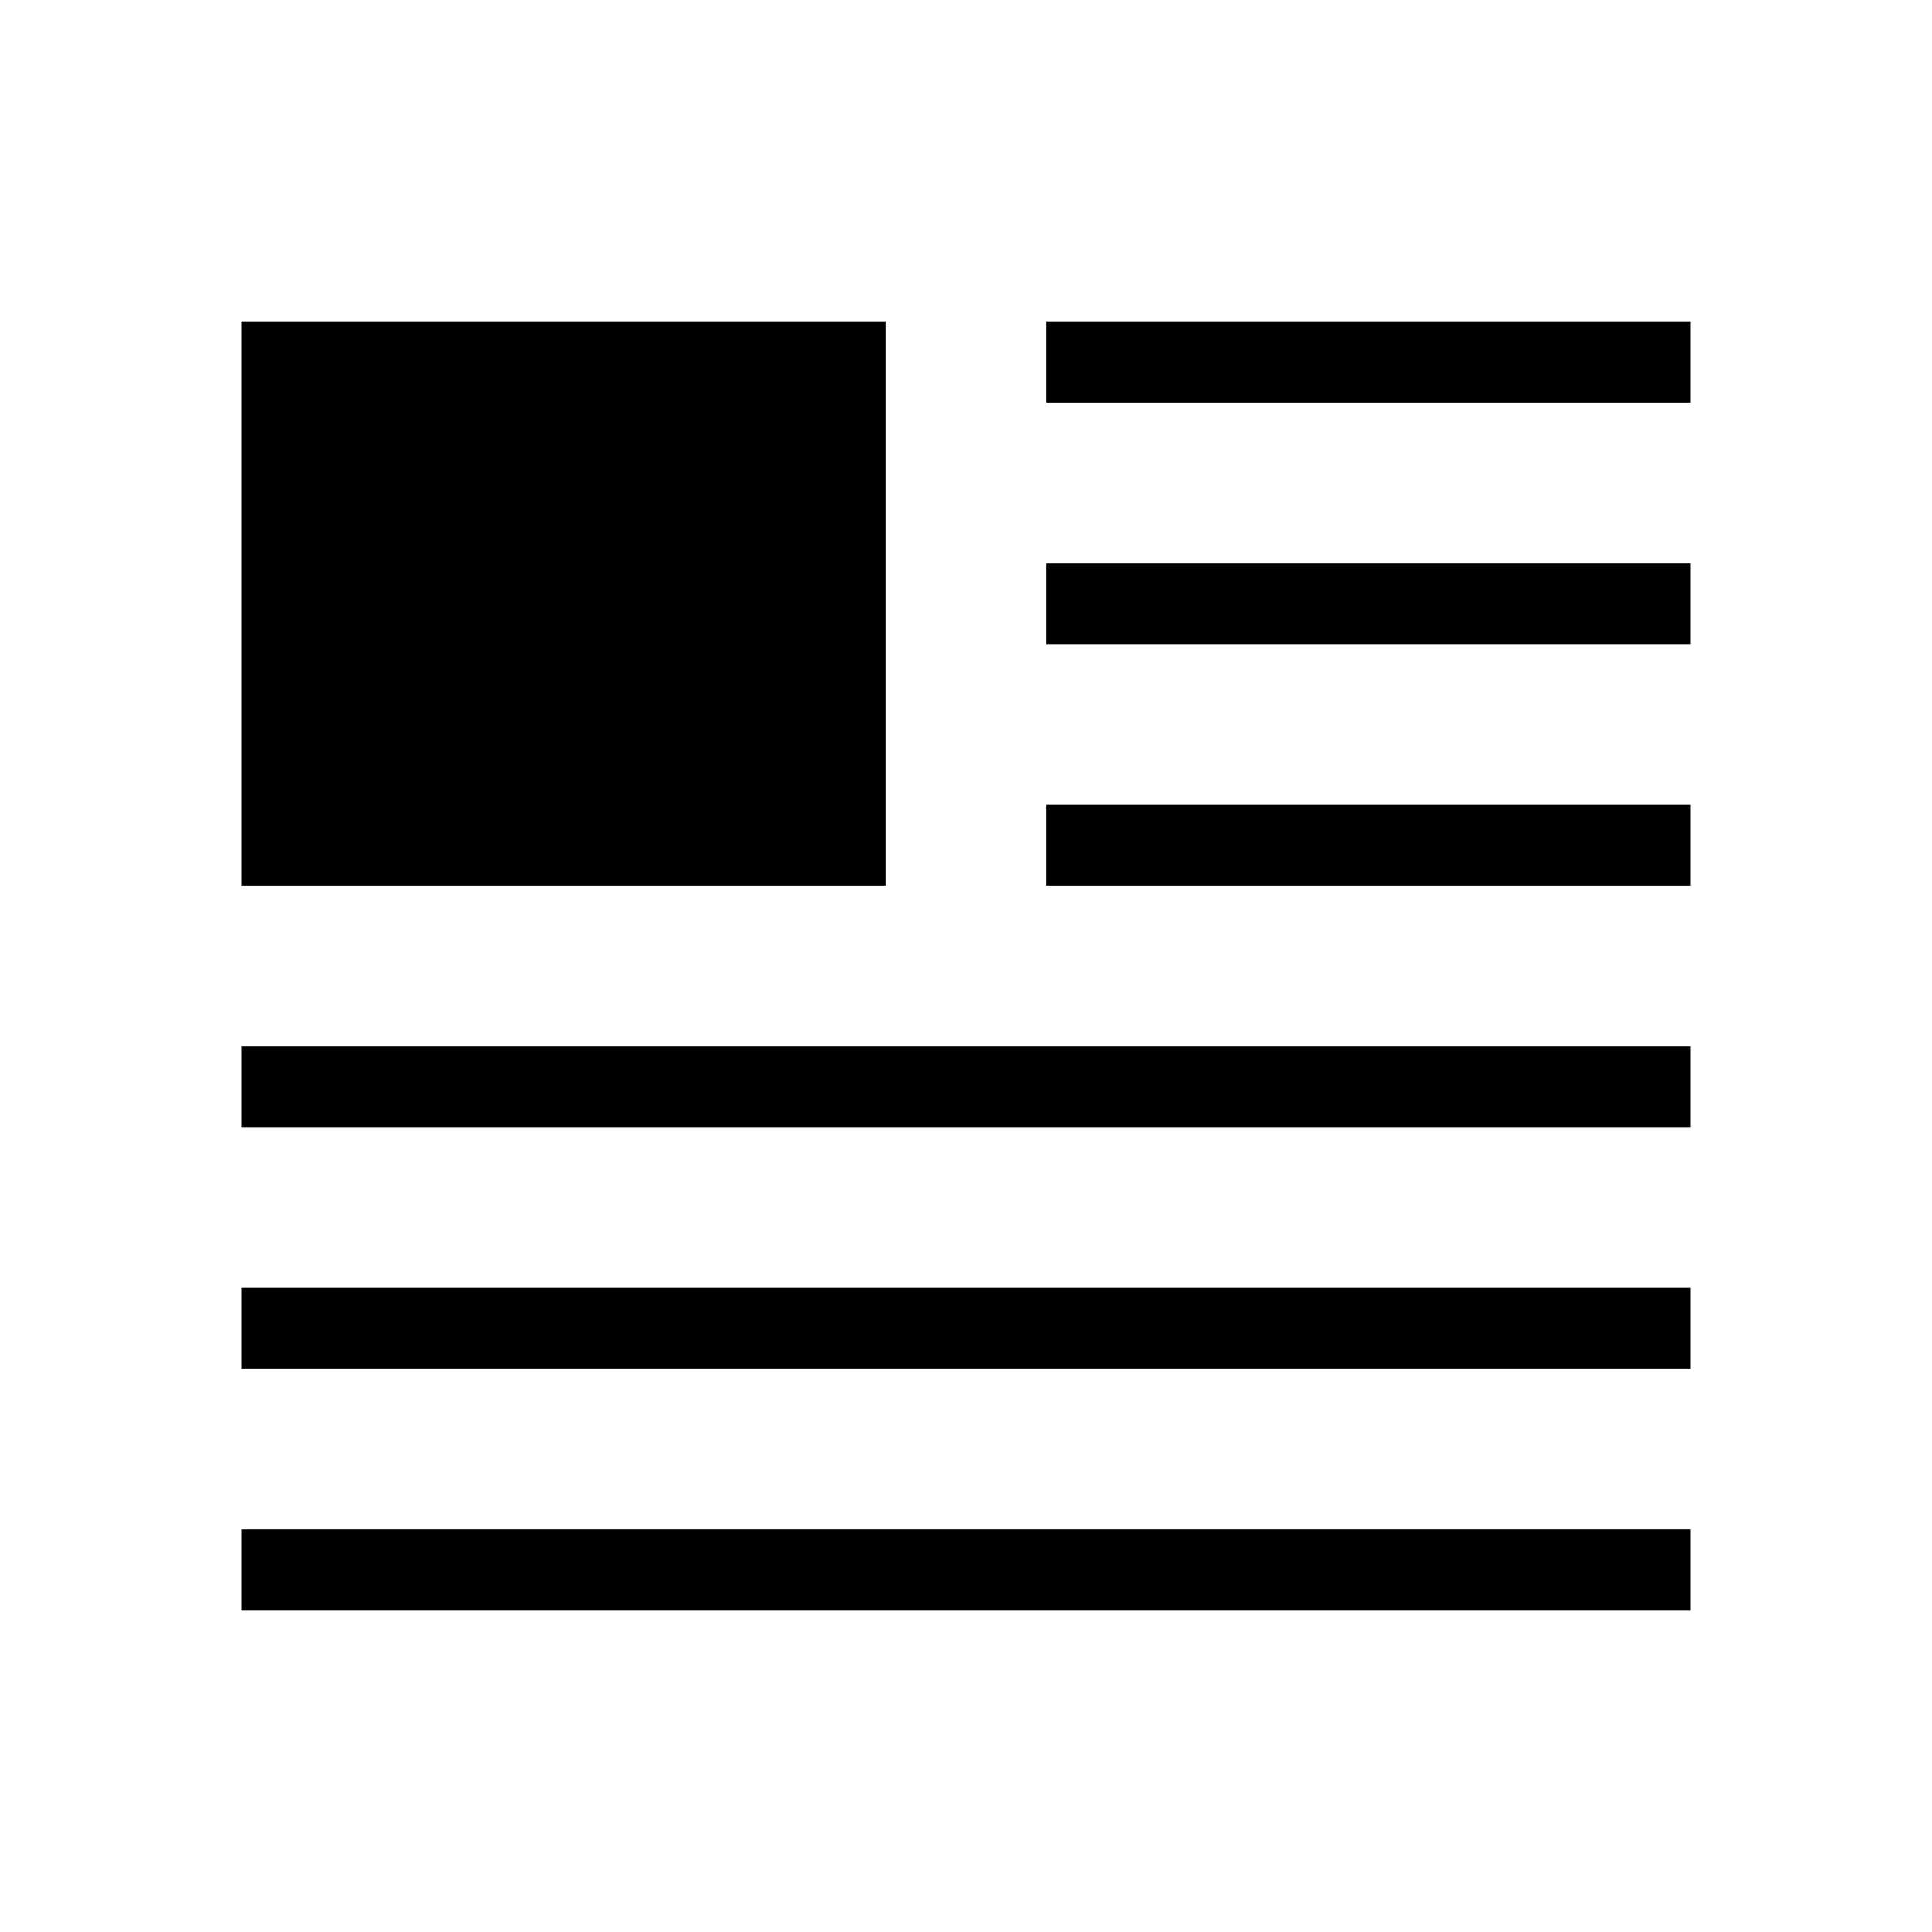 <svg xmlns="http://www.w3.org/2000/svg" width="24" height="24" fill="none" viewBox="0 0 24 24">
  <path fill="#000" fill-rule="evenodd" d="M11 4H3v7h8V4Zm2 0h8v1h-8V4Zm8 3h-8v1h8V7ZM3 13h18v1H3v-1Zm18 3H3v1h18v-1ZM3 19h18v1H3v-1Zm18-9h-8v1h8v-1Z" clip-rule="evenodd"/>
</svg>
